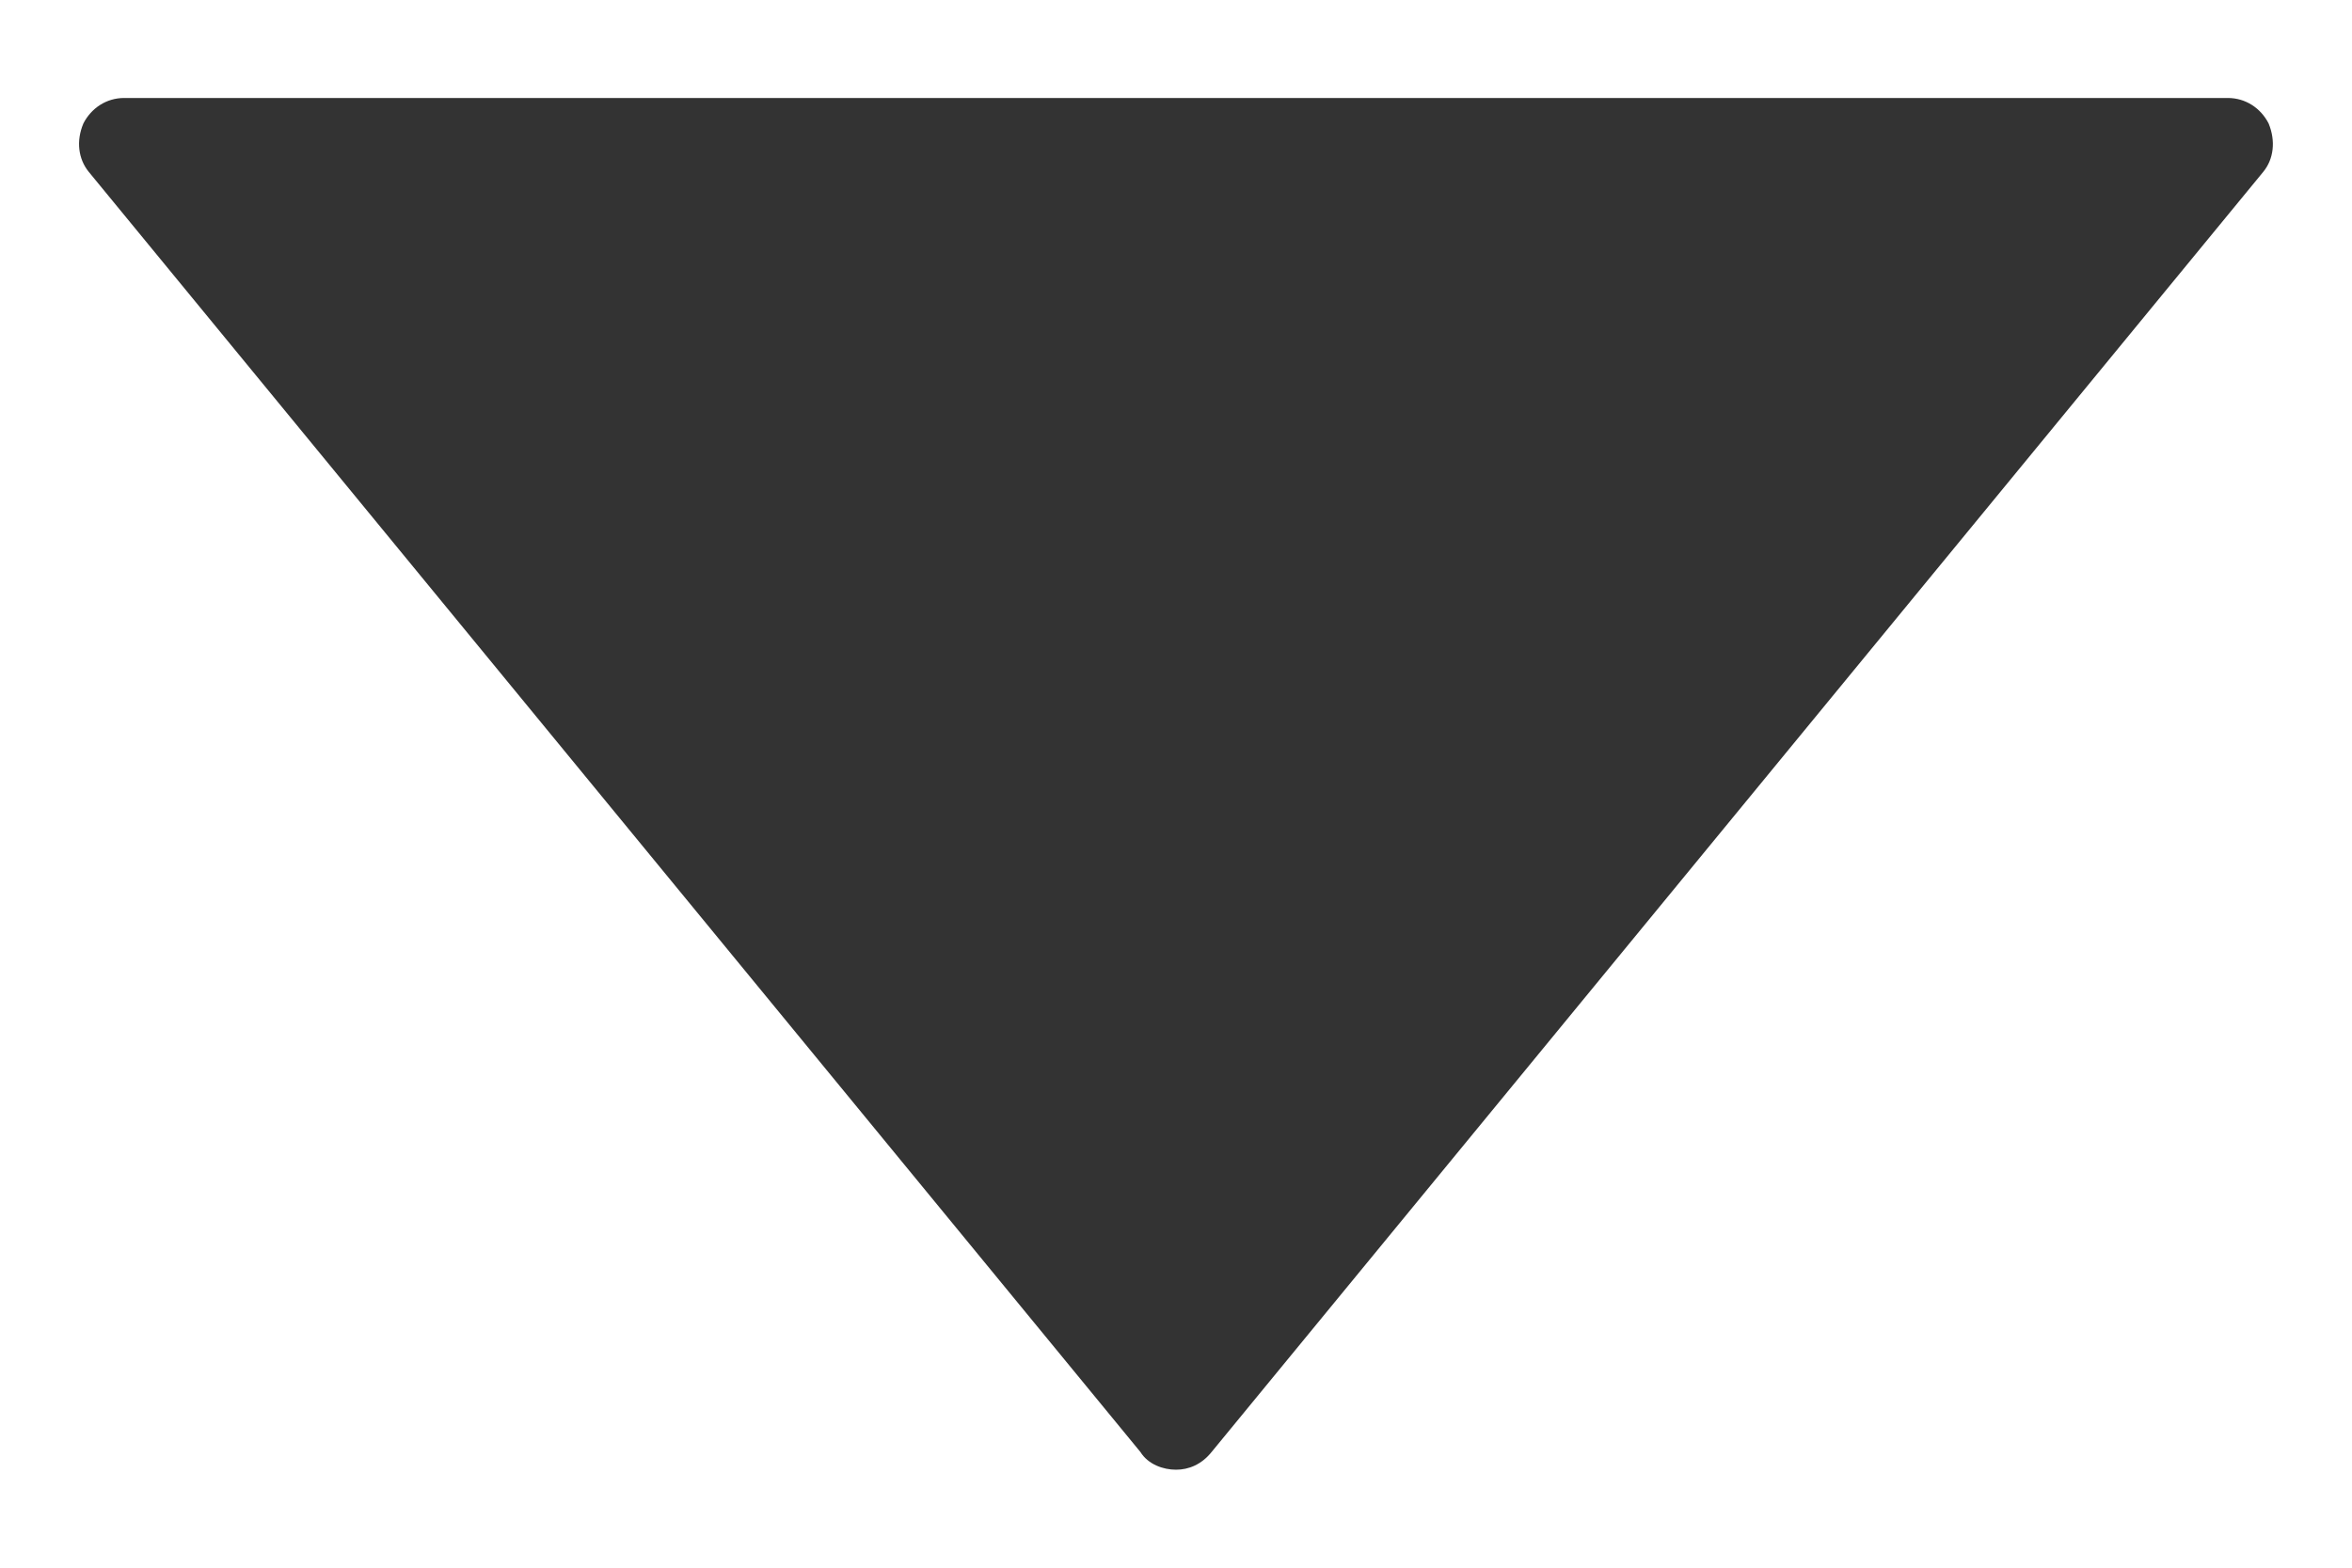 <svg width="15" height="10" viewBox="0 0 15 10" xmlns="http://www.w3.org/2000/svg"><title>Untitled 2</title><path d="M14.435 1.095c.065-.08.08-.195.033-.308-.05-.097-.146-.162-.26-.162H.792c-.114 0-.21.065-.26.162C.484.9.5 1.014.565 1.095l6.708 8.167c.05.08.146.113.227.113.08 0 .162-.032.227-.113l6.708-8.167z" fill="#333" fill-rule="evenodd"/></svg>